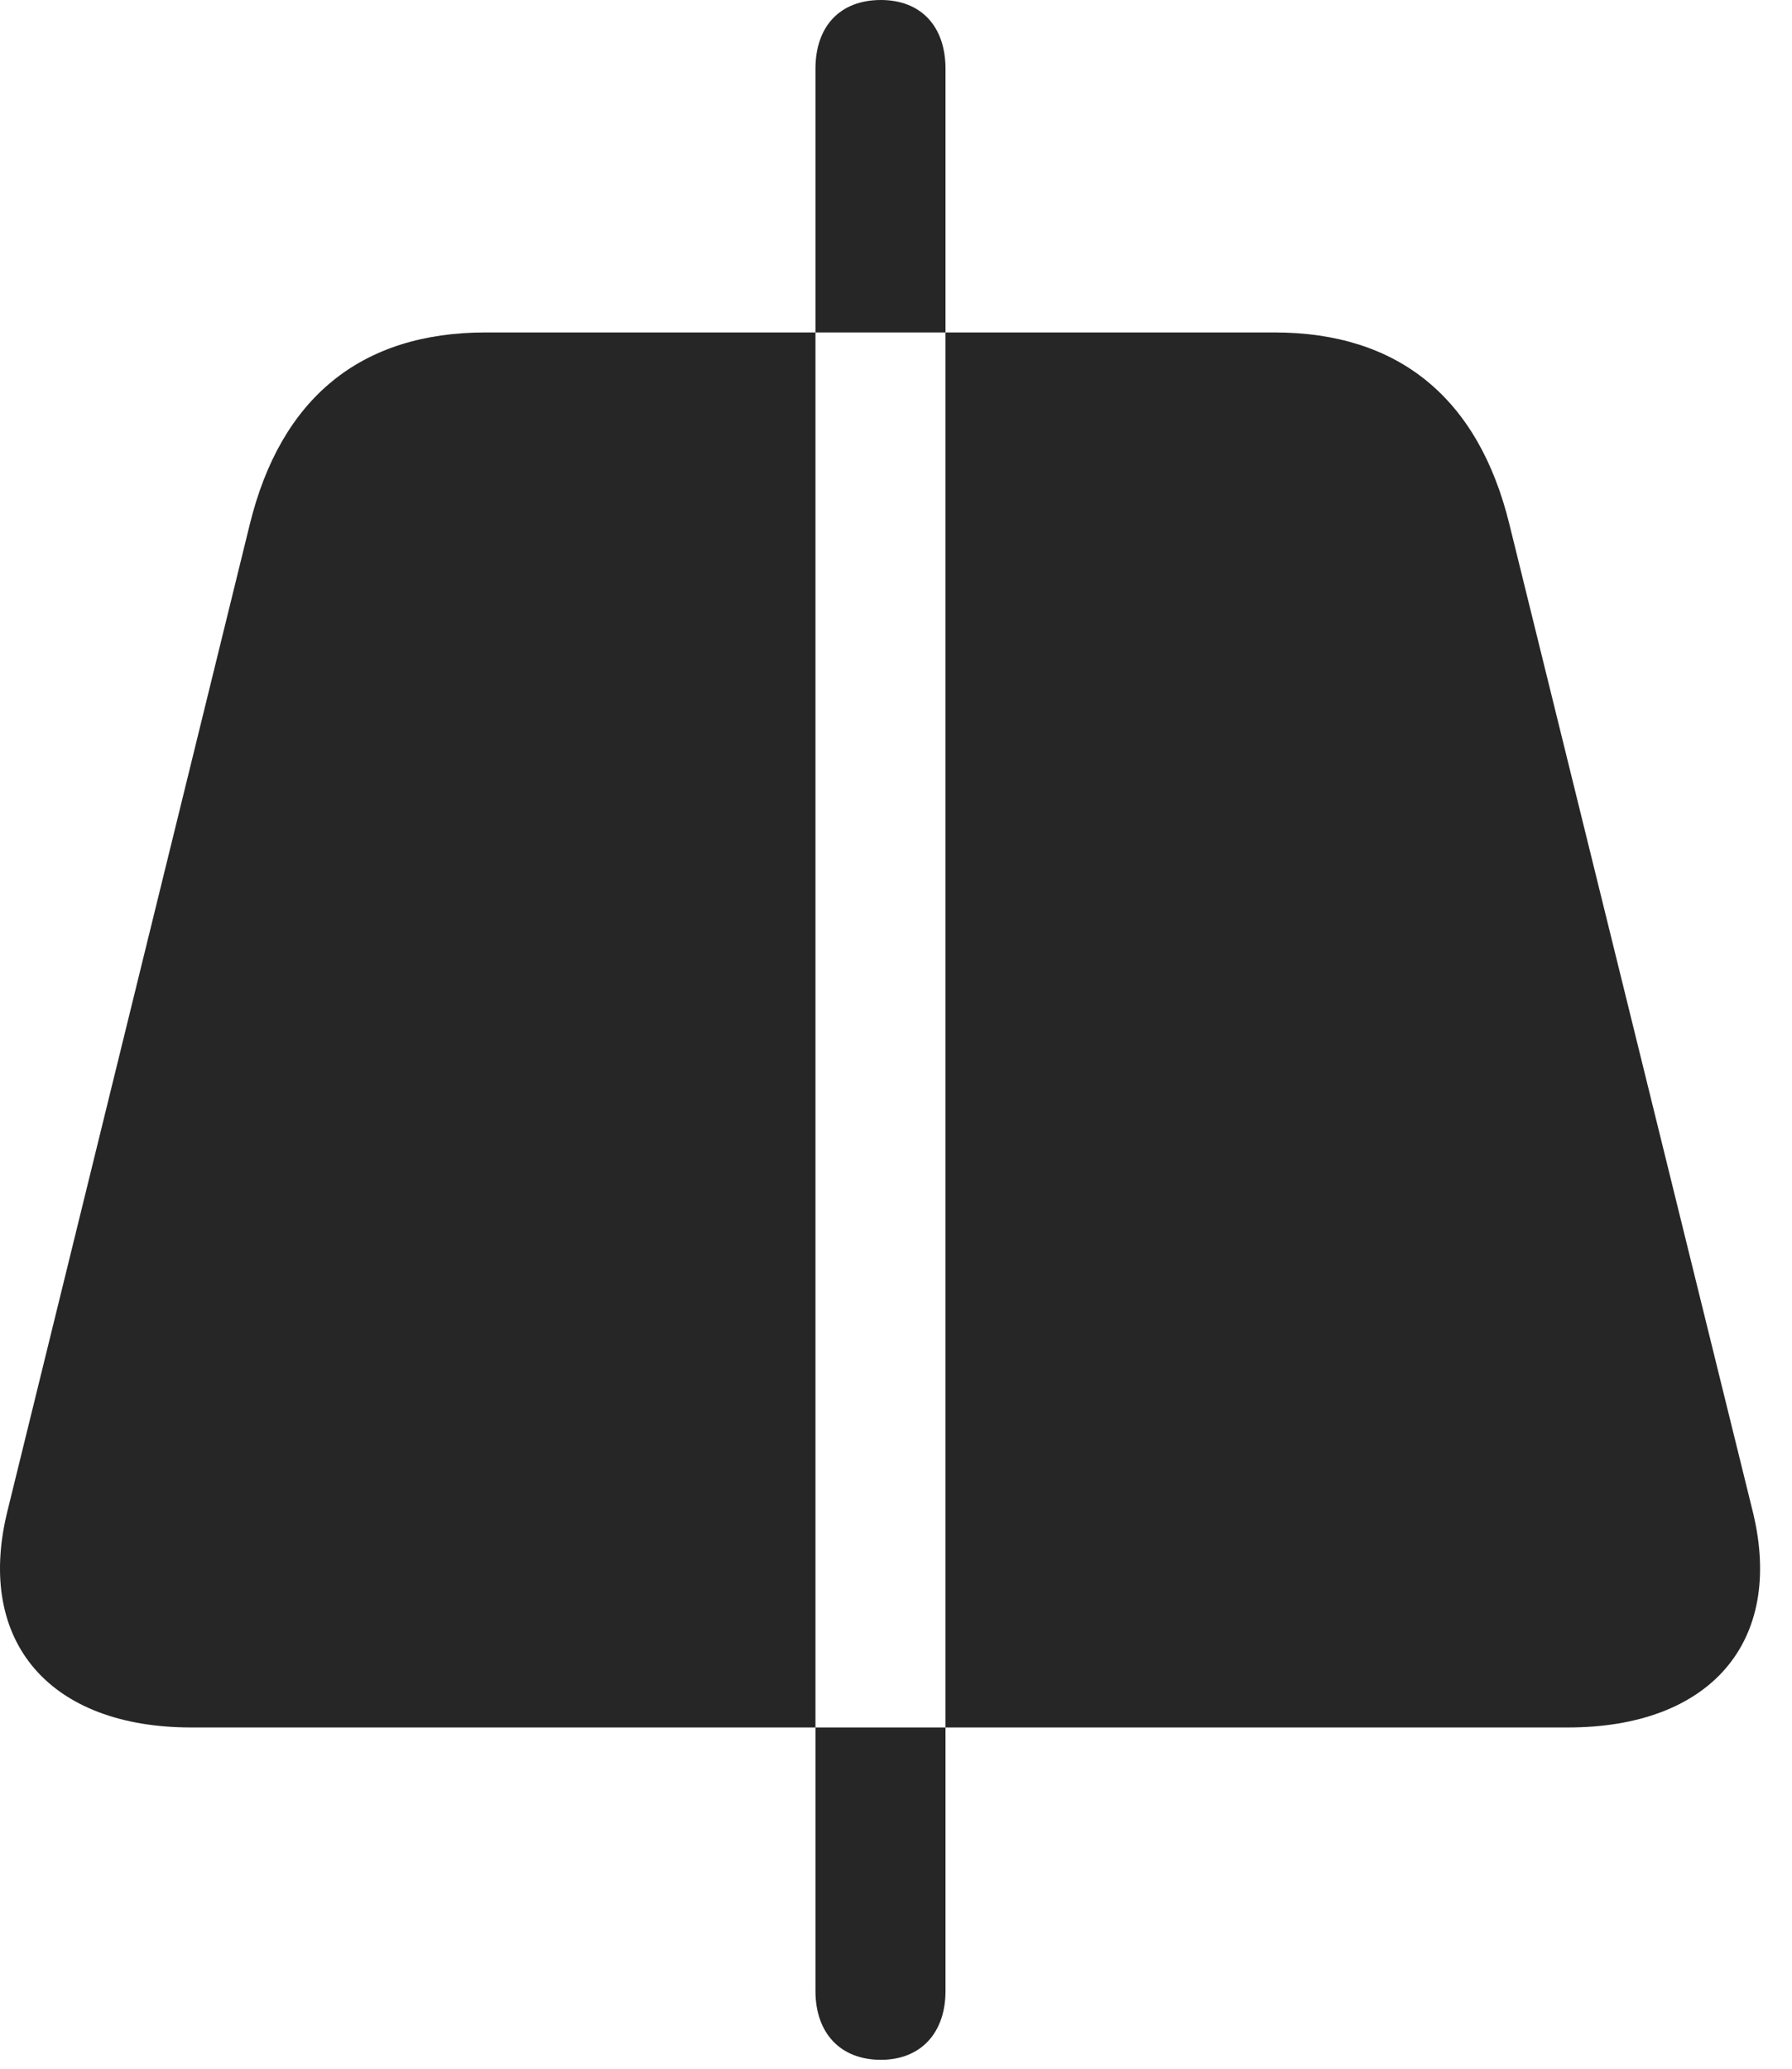 <?xml version="1.0" encoding="UTF-8"?>
<!--Generator: Apple Native CoreSVG 326-->
<!DOCTYPE svg
PUBLIC "-//W3C//DTD SVG 1.1//EN"
       "http://www.w3.org/Graphics/SVG/1.1/DTD/svg11.dtd">
<svg version="1.1" xmlns="http://www.w3.org/2000/svg" xmlns:xlink="http://www.w3.org/1999/xlink" viewBox="0 0 20.325 23.467">
 <g>
  <rect height="23.467" opacity="0" width="20.325" x="0" y="0"/>
  <path d="M2.169 19.59L17.784 19.59C19.396 19.59 20.235 18.623 19.884 17.158L17.12 5.947C16.769 4.512 15.861 3.77 14.454 3.77L5.509 3.77C4.093 3.77 3.185 4.512 2.833 5.947L0.079 17.158C-0.272 18.623 0.568 19.59 2.169 19.59ZM9.991 23.359C9.532 23.359 9.249 23.057 9.249 22.578L9.249 0.781C9.249 0.293 9.532 0 9.991 0C10.441 0 10.724 0.293 10.724 0.781L10.724 22.578C10.724 23.057 10.441 23.359 9.991 23.359Z" fill="black" fill-opacity="0.85"/>
 </g>
</svg>
